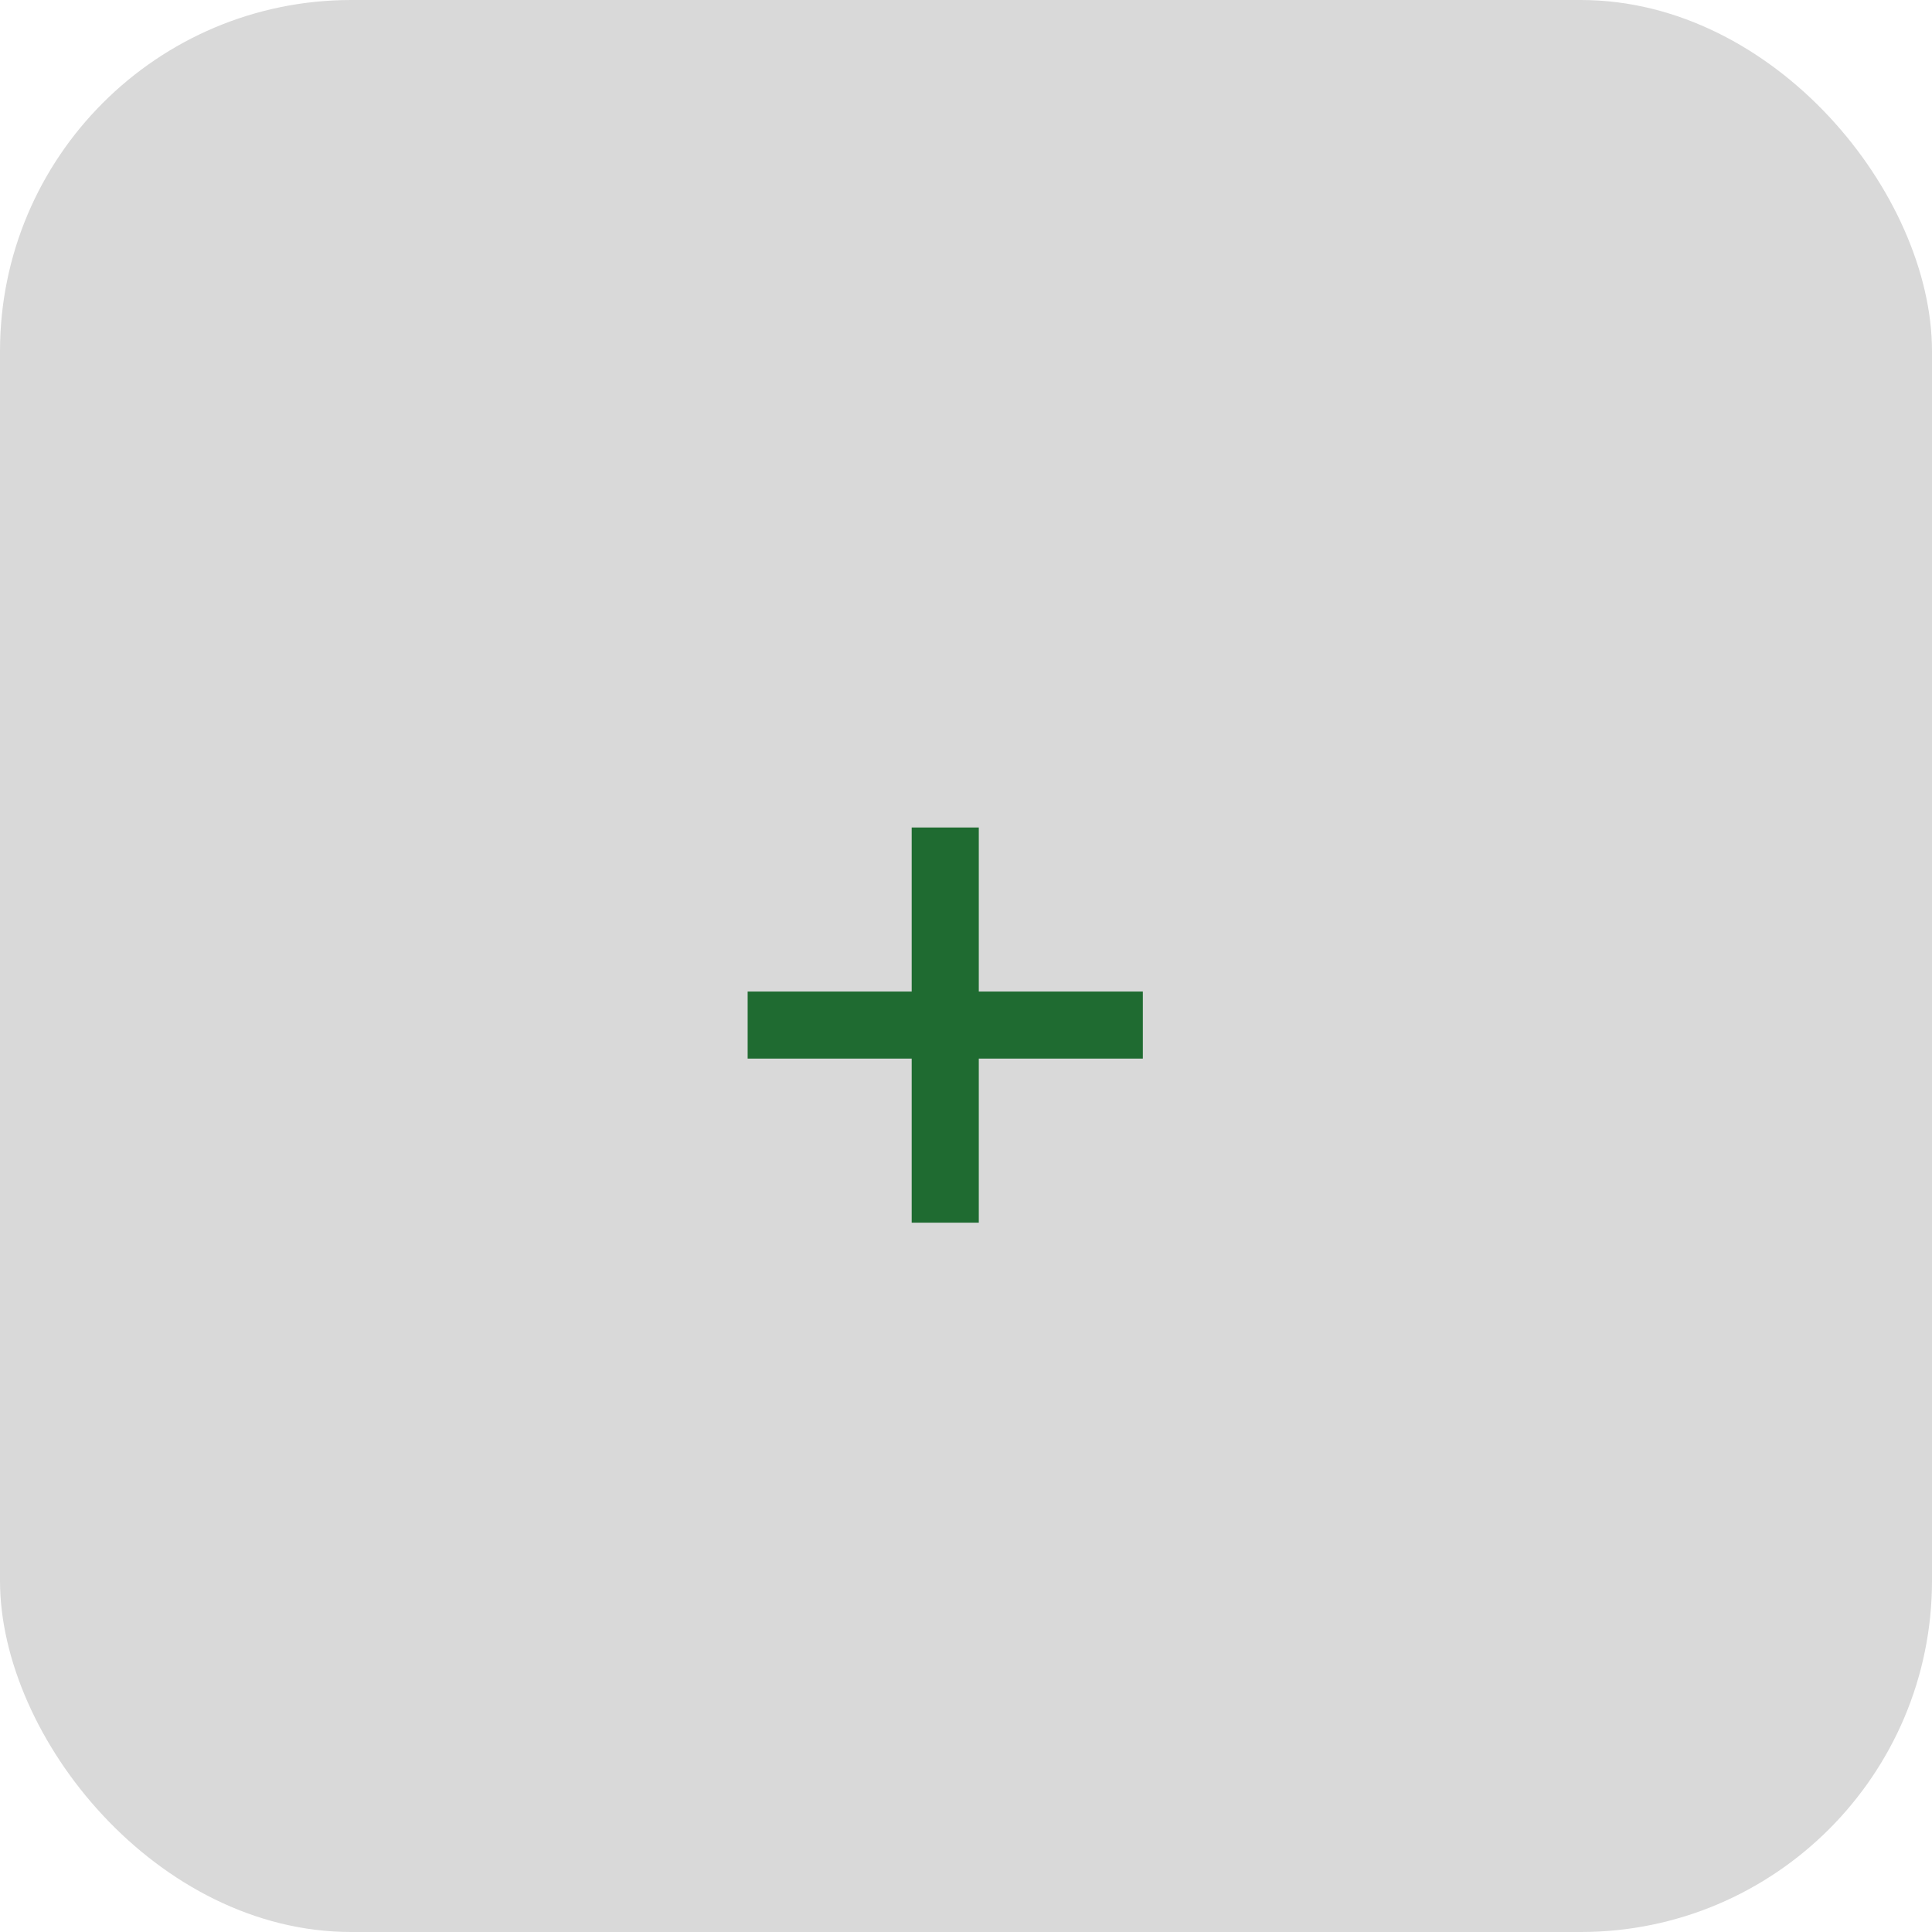 <svg width="55" height="55" viewBox="0 0 55 55" fill="none" xmlns="http://www.w3.org/2000/svg">
<rect width="55" height="55" rx="10" fill="#D9D9D9"/>
<path d="M25.954 34.807V23.557H27.864V34.807H25.954ZM21.284 30.136V28.227H32.534V30.136H21.284Z" fill="#1F6B31"/>
</svg>
